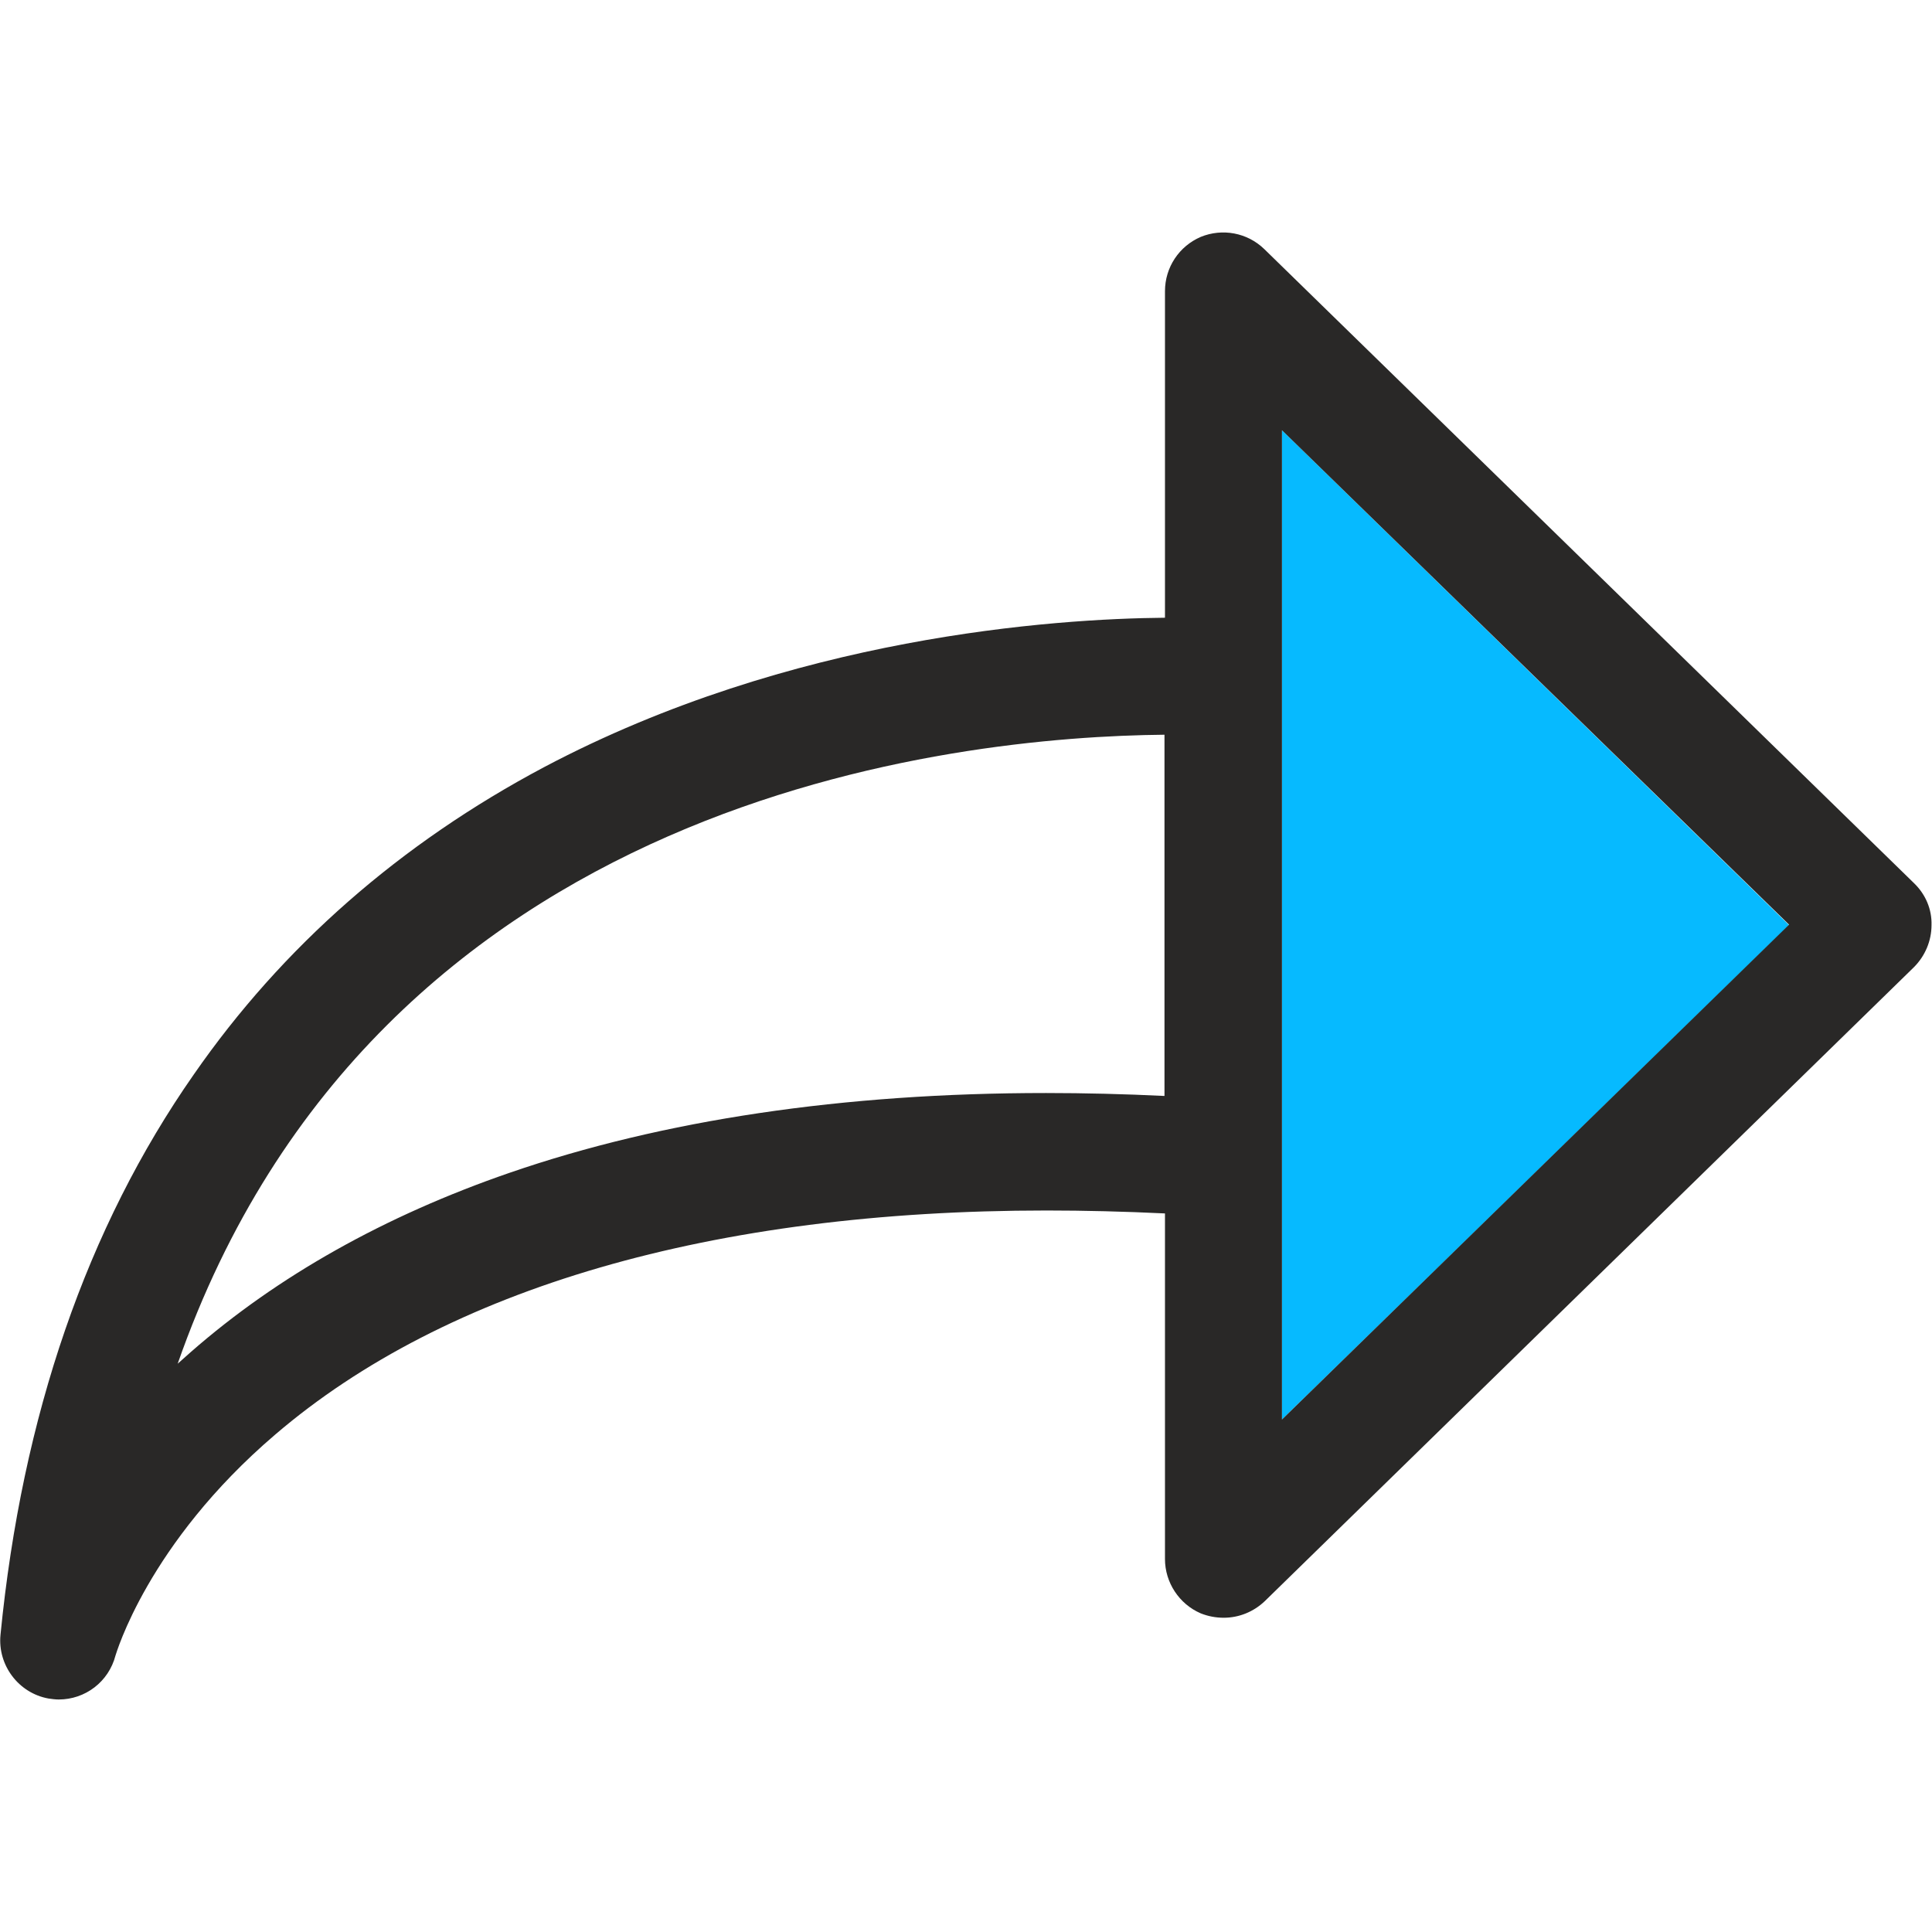 <?xml version="1.0" encoding="utf-8"?>
<!-- Generator: Adobe Illustrator 19.2.0, SVG Export Plug-In . SVG Version: 6.00 Build 0)  -->
<svg version="1.1" id="link" xmlns="http://www.w3.org/2000/svg" xmlns:xlink="http://www.w3.org/1999/xlink" x="0px" y="0px"
	 viewBox="0 0 394.7 394.7" style="enable-background:new 0 0 394.7 394.7;" xml:space="preserve">
<style type="text/css">
	.st0{fill:none;}
	.st1{fill:#06BAFF;}
	.st2{fill:#292827;}
</style>
<g>
	<g>
		<path class="st0" d="M36.3,278.7c0.9-0.8,1.8-1.6,2.7-2.4c17.7-15.5,39.6-27.8,65.1-36.6c31.3-10.8,68.2-16.3,109.6-16.3
			c7.8,0,15.9,0.2,24.2,0.6v-73.8C195.6,150.5,77,162.2,36.3,278.7z"/>
		<polygon class="st1" points="261.9,138.4 261.9,236.6 261.9,290 365.5,189 261.9,87.9 		"/>
		<path class="st2" d="M391,180.4L258.3,50.9c-3.5-3.4-8.6-4.3-13-2.5c-4.4,1.9-7.3,6.2-7.3,11.1v66.7
			c-22.6,0.2-76.3,3.8-126.8,30.5c-29.4,15.6-53.5,36.7-71.6,62.8C17.8,250.7,4.5,289.2,0.1,334c-0.6,6.2,3.7,11.9,9.8,13
			c0.7,0.1,1.4,0.2,2.1,0.2c5.4,0,10.2-3.6,11.6-9c0.1-0.2,6.5-22.8,32.6-45.1c35-30,89.5-45.8,157.6-45.8c7.8,0,15.9,0.2,24.2,0.6
			v70.6c0,4.8,2.9,9.2,7.3,11.1c1.5,0.6,3.1,0.9,4.7,0.9c3.1,0,6.1-1.2,8.4-3.4L391,197.6c2.3-2.3,3.6-5.4,3.6-8.6
			C394.7,185.8,393.4,182.7,391,180.4z M237.9,223.9c-8.2-0.4-16.3-0.6-24.2-0.6c-41.4,0-78.3,5.5-109.6,16.3
			c-25.5,8.8-47.4,21.1-65.1,36.6c-0.9,0.8-1.8,1.6-2.7,2.4C77,162.2,195.6,150.5,237.9,150.1L237.9,223.9L237.9,223.9z M261.9,290
			v-53.4v-98.2V87.9l103.6,101L261.9,290z"/>
	</g>
</g>
</svg>
